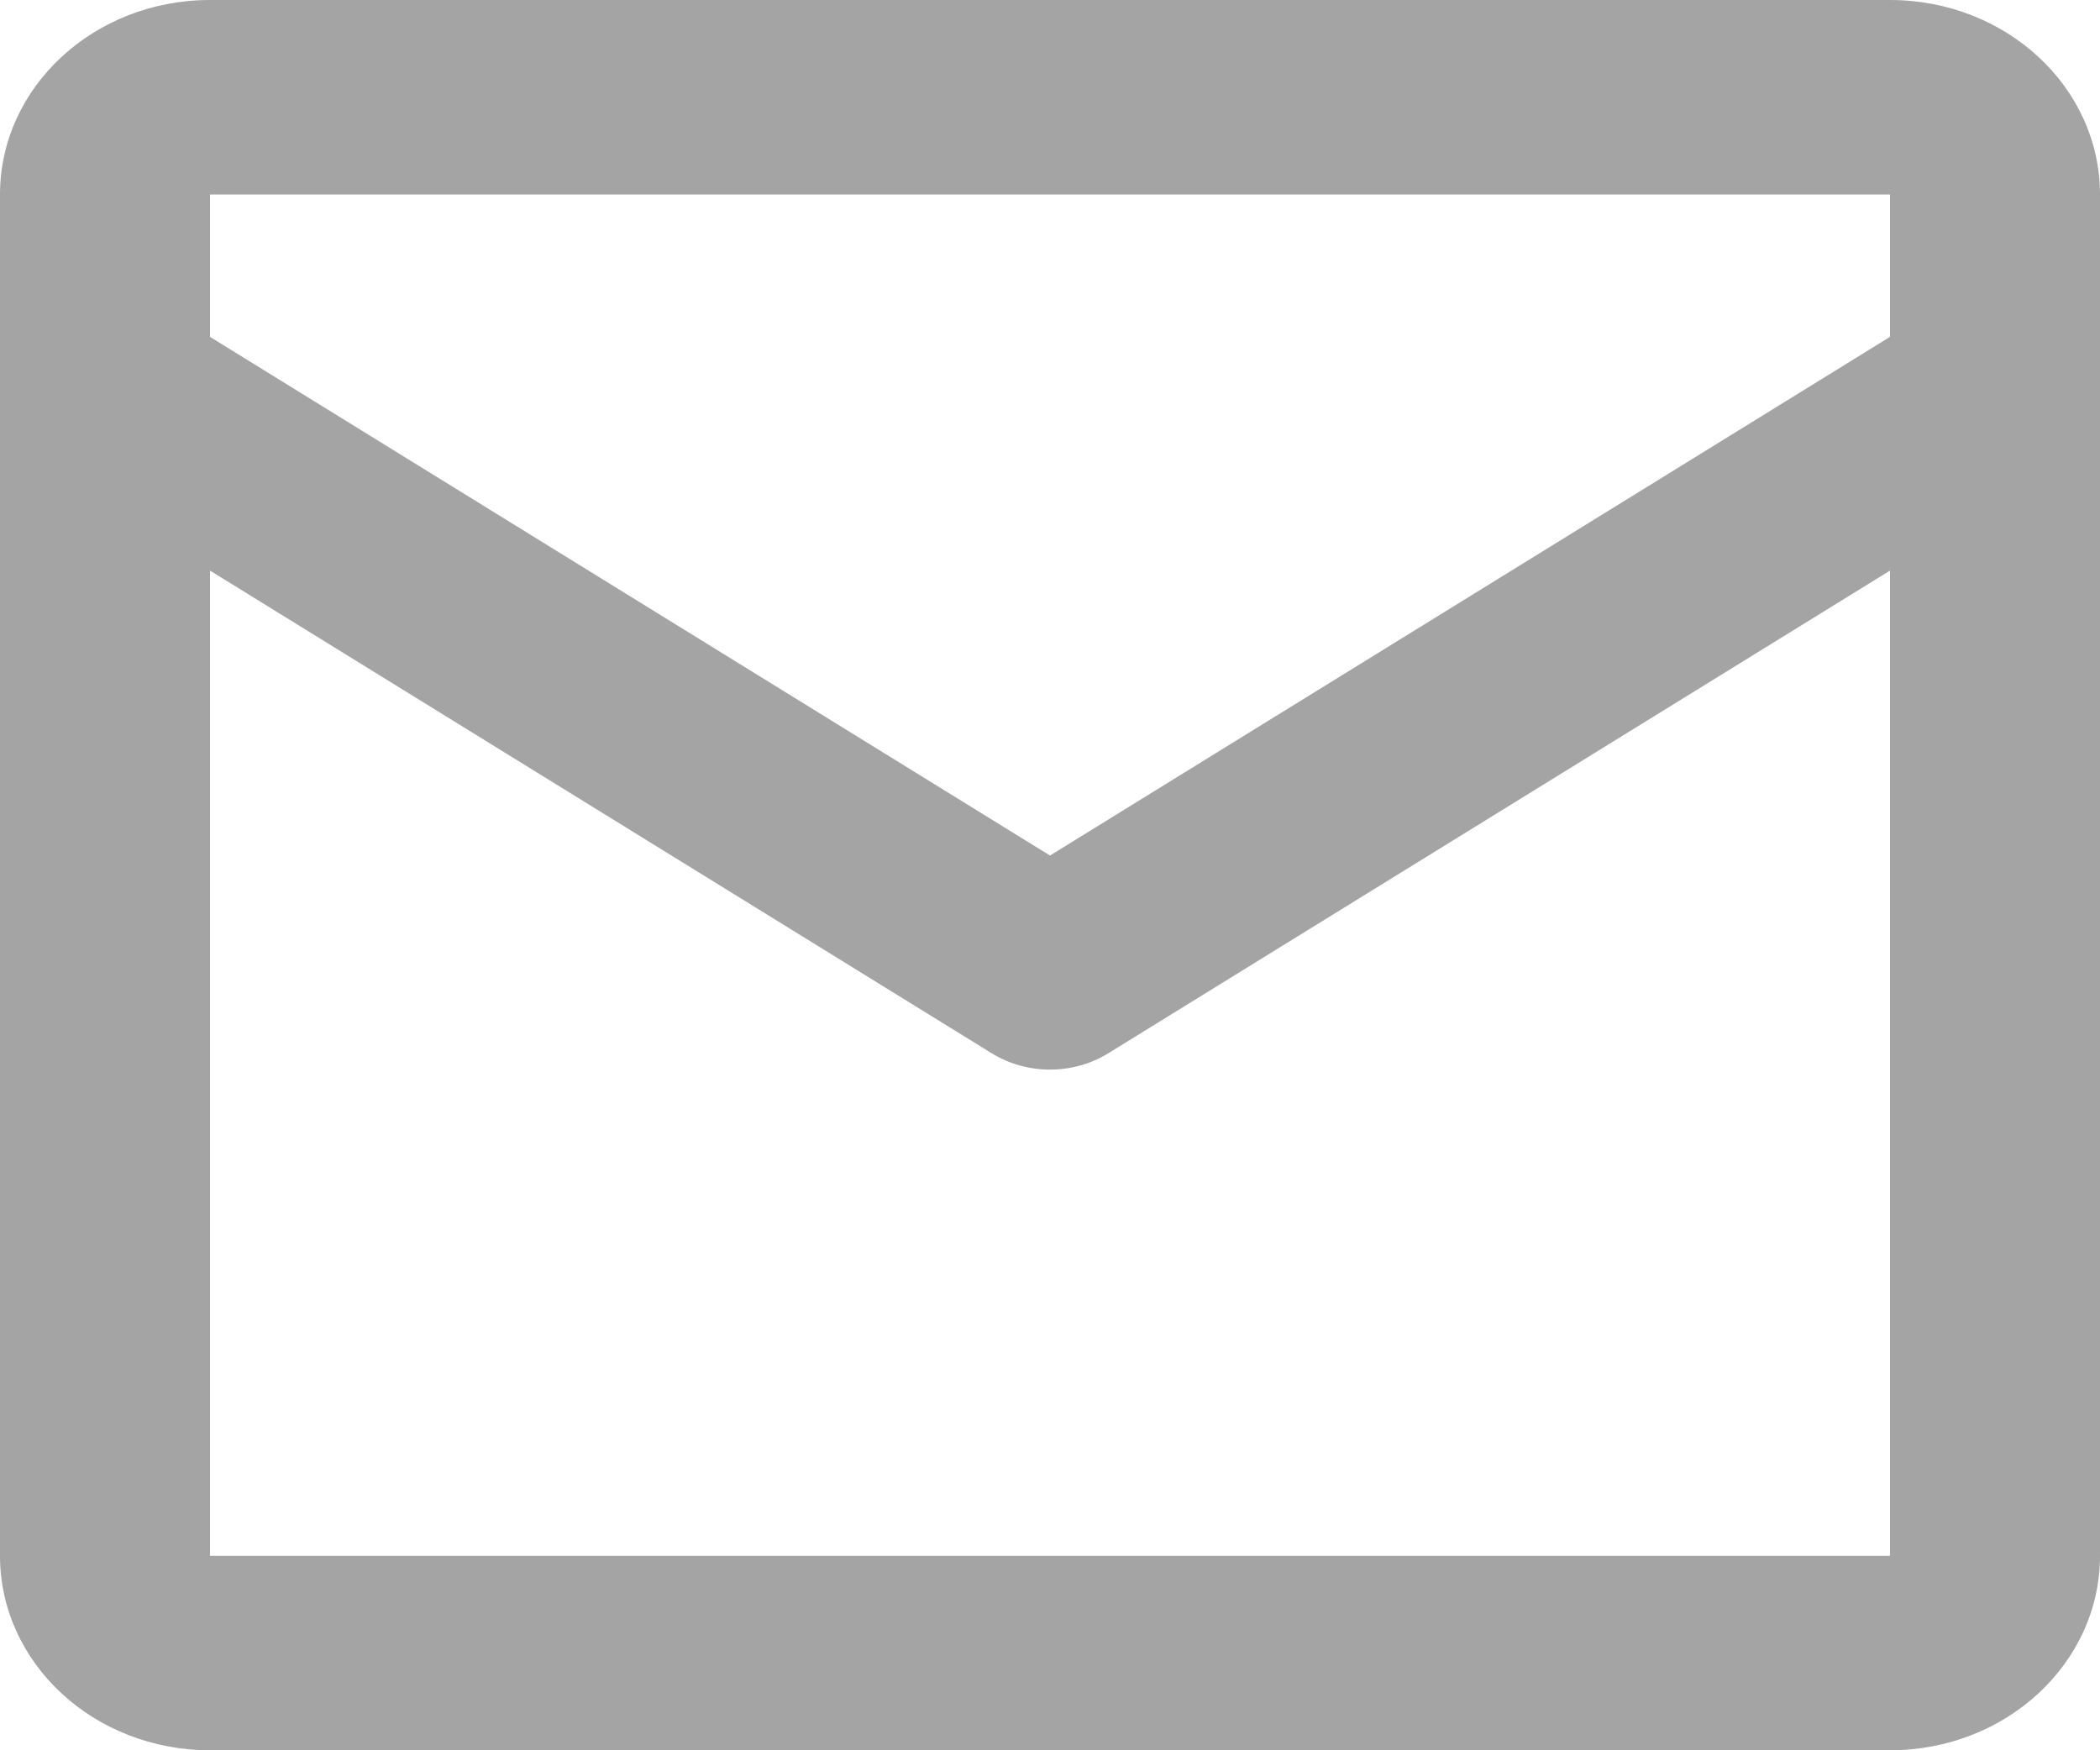 <svg width="18" height="15" viewBox="0 0 18 15" fill="none" xmlns="http://www.w3.org/2000/svg">
<path fill-rule="evenodd" clip-rule="evenodd" d="M0 1.667C0 0.746 0.806 0 1.8 0H16.2C17.194 0 18 0.746 18 1.667V13.333C18 14.254 17.194 15 16.2 15H1.8C0.806 15 0 14.254 0 13.333V1.667ZM1.8 1.667H16.2V2.887L9 7.332L1.8 2.887V1.667ZM1.8 4.89V13.333H16.2V4.89L9.499 9.027C9.197 9.213 8.803 9.213 8.501 9.027L1.8 4.89Z" fill="#A4A4A4"/>
</svg>
